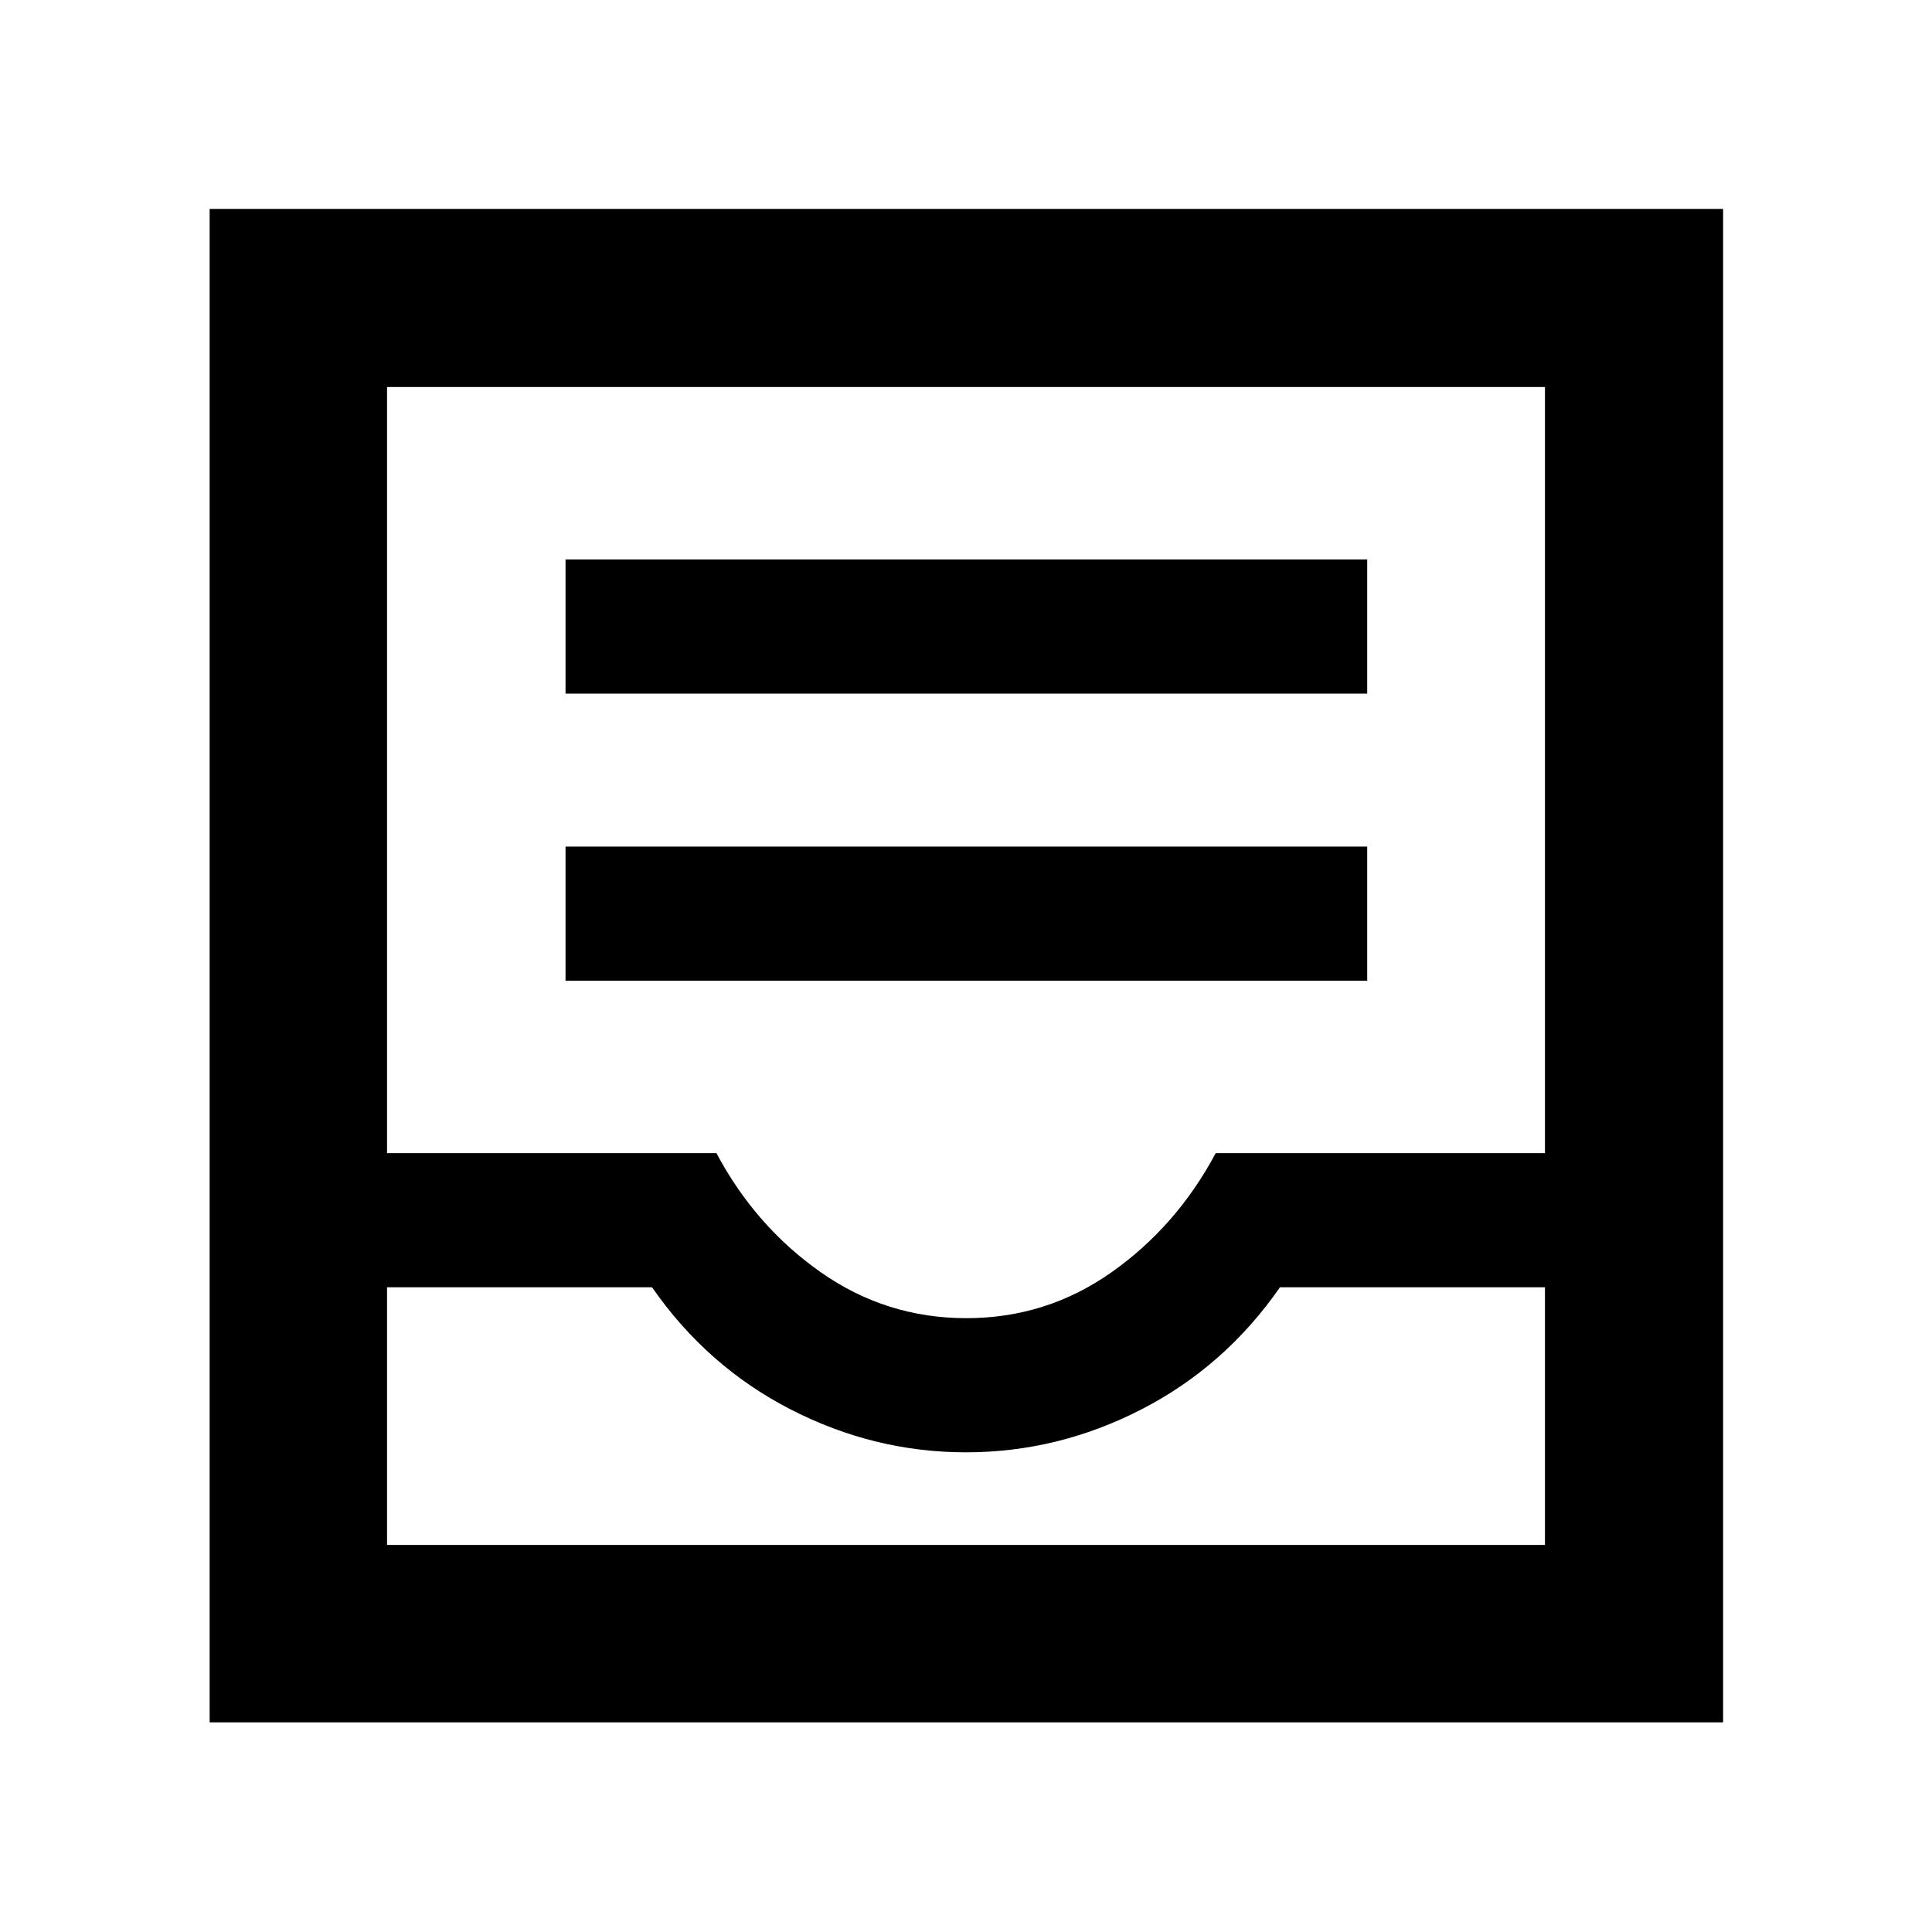 <svg xmlns="http://www.w3.org/2000/svg" height="40" viewBox="0 -960 960 960" width="40"><path d="M281.01-472.68h398.35v-66.67H281.01v66.67Zm0-142.67h398.35v-66.66H281.01v66.66ZM104.17-104.17V-856.2H856.2v752.03H104.17Zm88.15-88.15h575.36v-128.03H636q-27.33 39.34-68.83 60.67T480-238.35q-45.67 0-87.17-21.33T324-320.35H192.32v128.03Zm287.84-112.69q39.84 0 72.17-22.82 32.34-22.81 51.75-59.18h163.6v-380.67H192.32v380.67H356q19.33 36.37 51.83 59.18 32.5 22.82 72.33 22.82ZM192.32-192.32h575.36-575.36Z"/></svg>